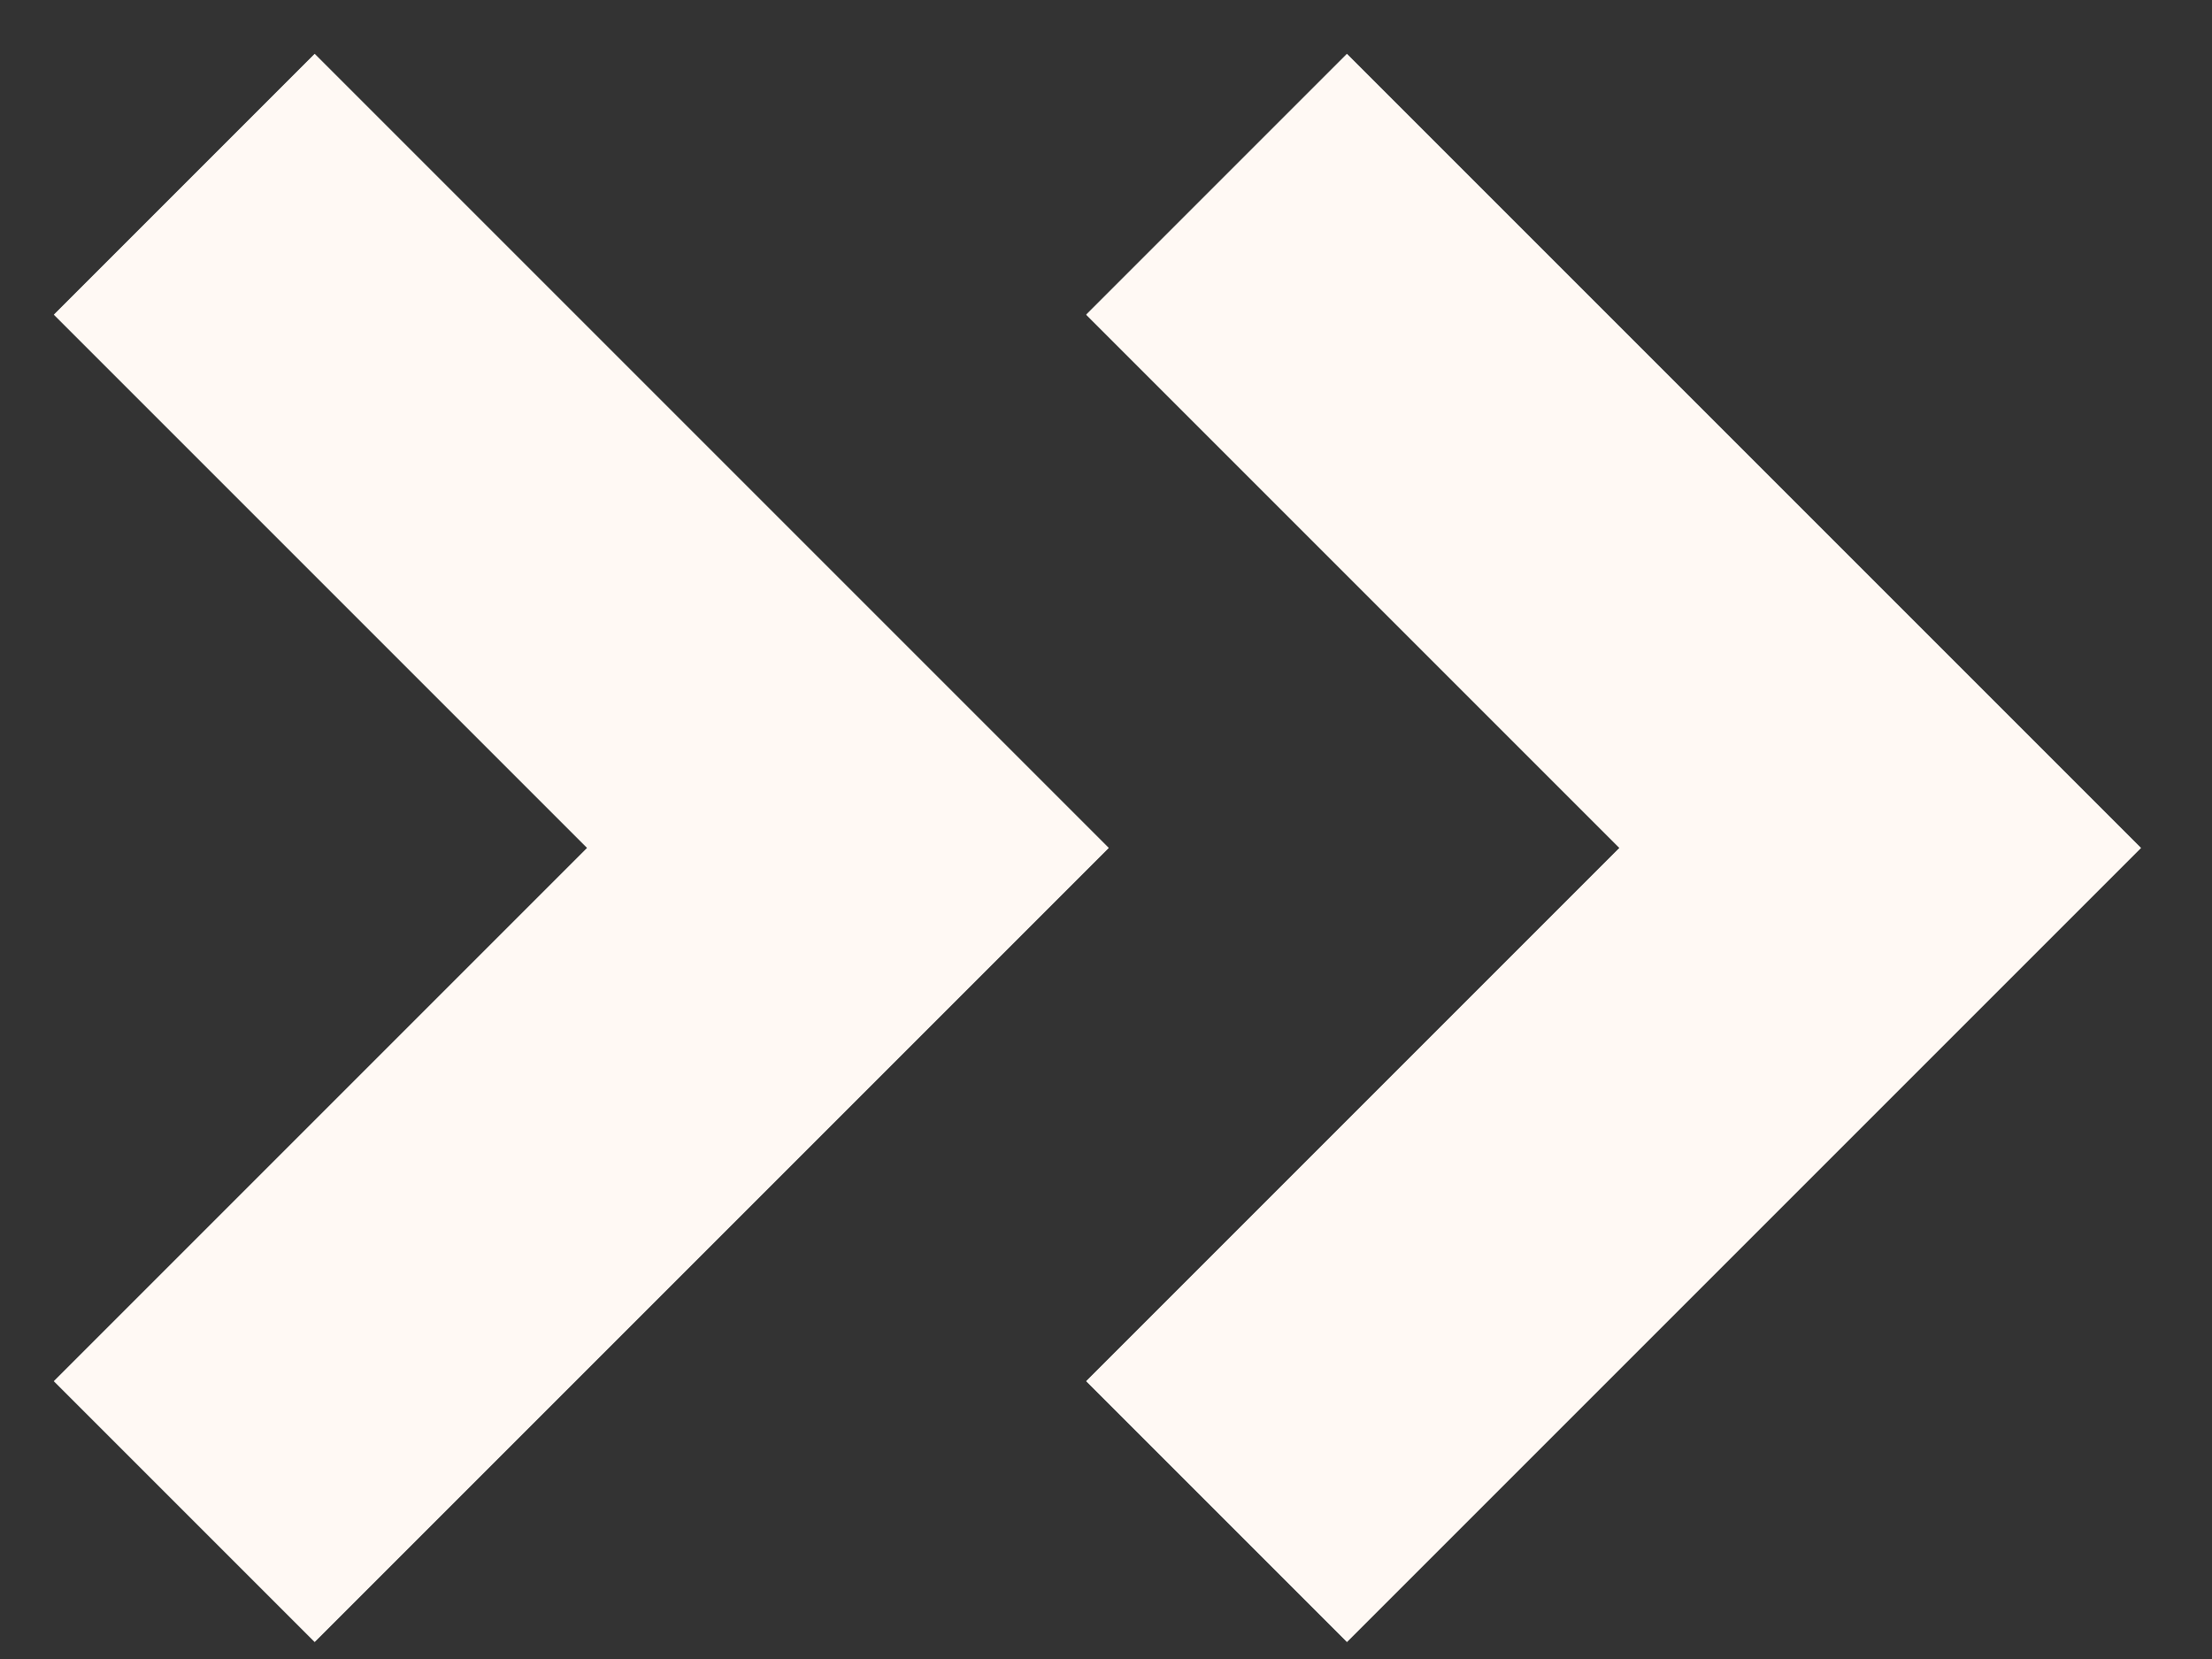 <svg width="12" height="9" viewBox="0 0 12 9" fill="none" xmlns="http://www.w3.org/2000/svg">
<rect x="0" y="0" width="12" height="9" fill="#333333" stroke="none"/>
<path d="M6.6 8.2L10.2 4.6L6.6 1" stroke="white" stroke-width="2"/>
<path d="M6.6 8.2L10.2 4.6L6.6 1" stroke="#FFF9F4" stroke-width="2"/>
<path d="M1 8.2L4.6 4.6L1 1" stroke="white" stroke-width="2"/>
<path d="M1 8.2L4.6 4.6L1 1" stroke="#FFF9F4" stroke-width="2"/>
</svg>
